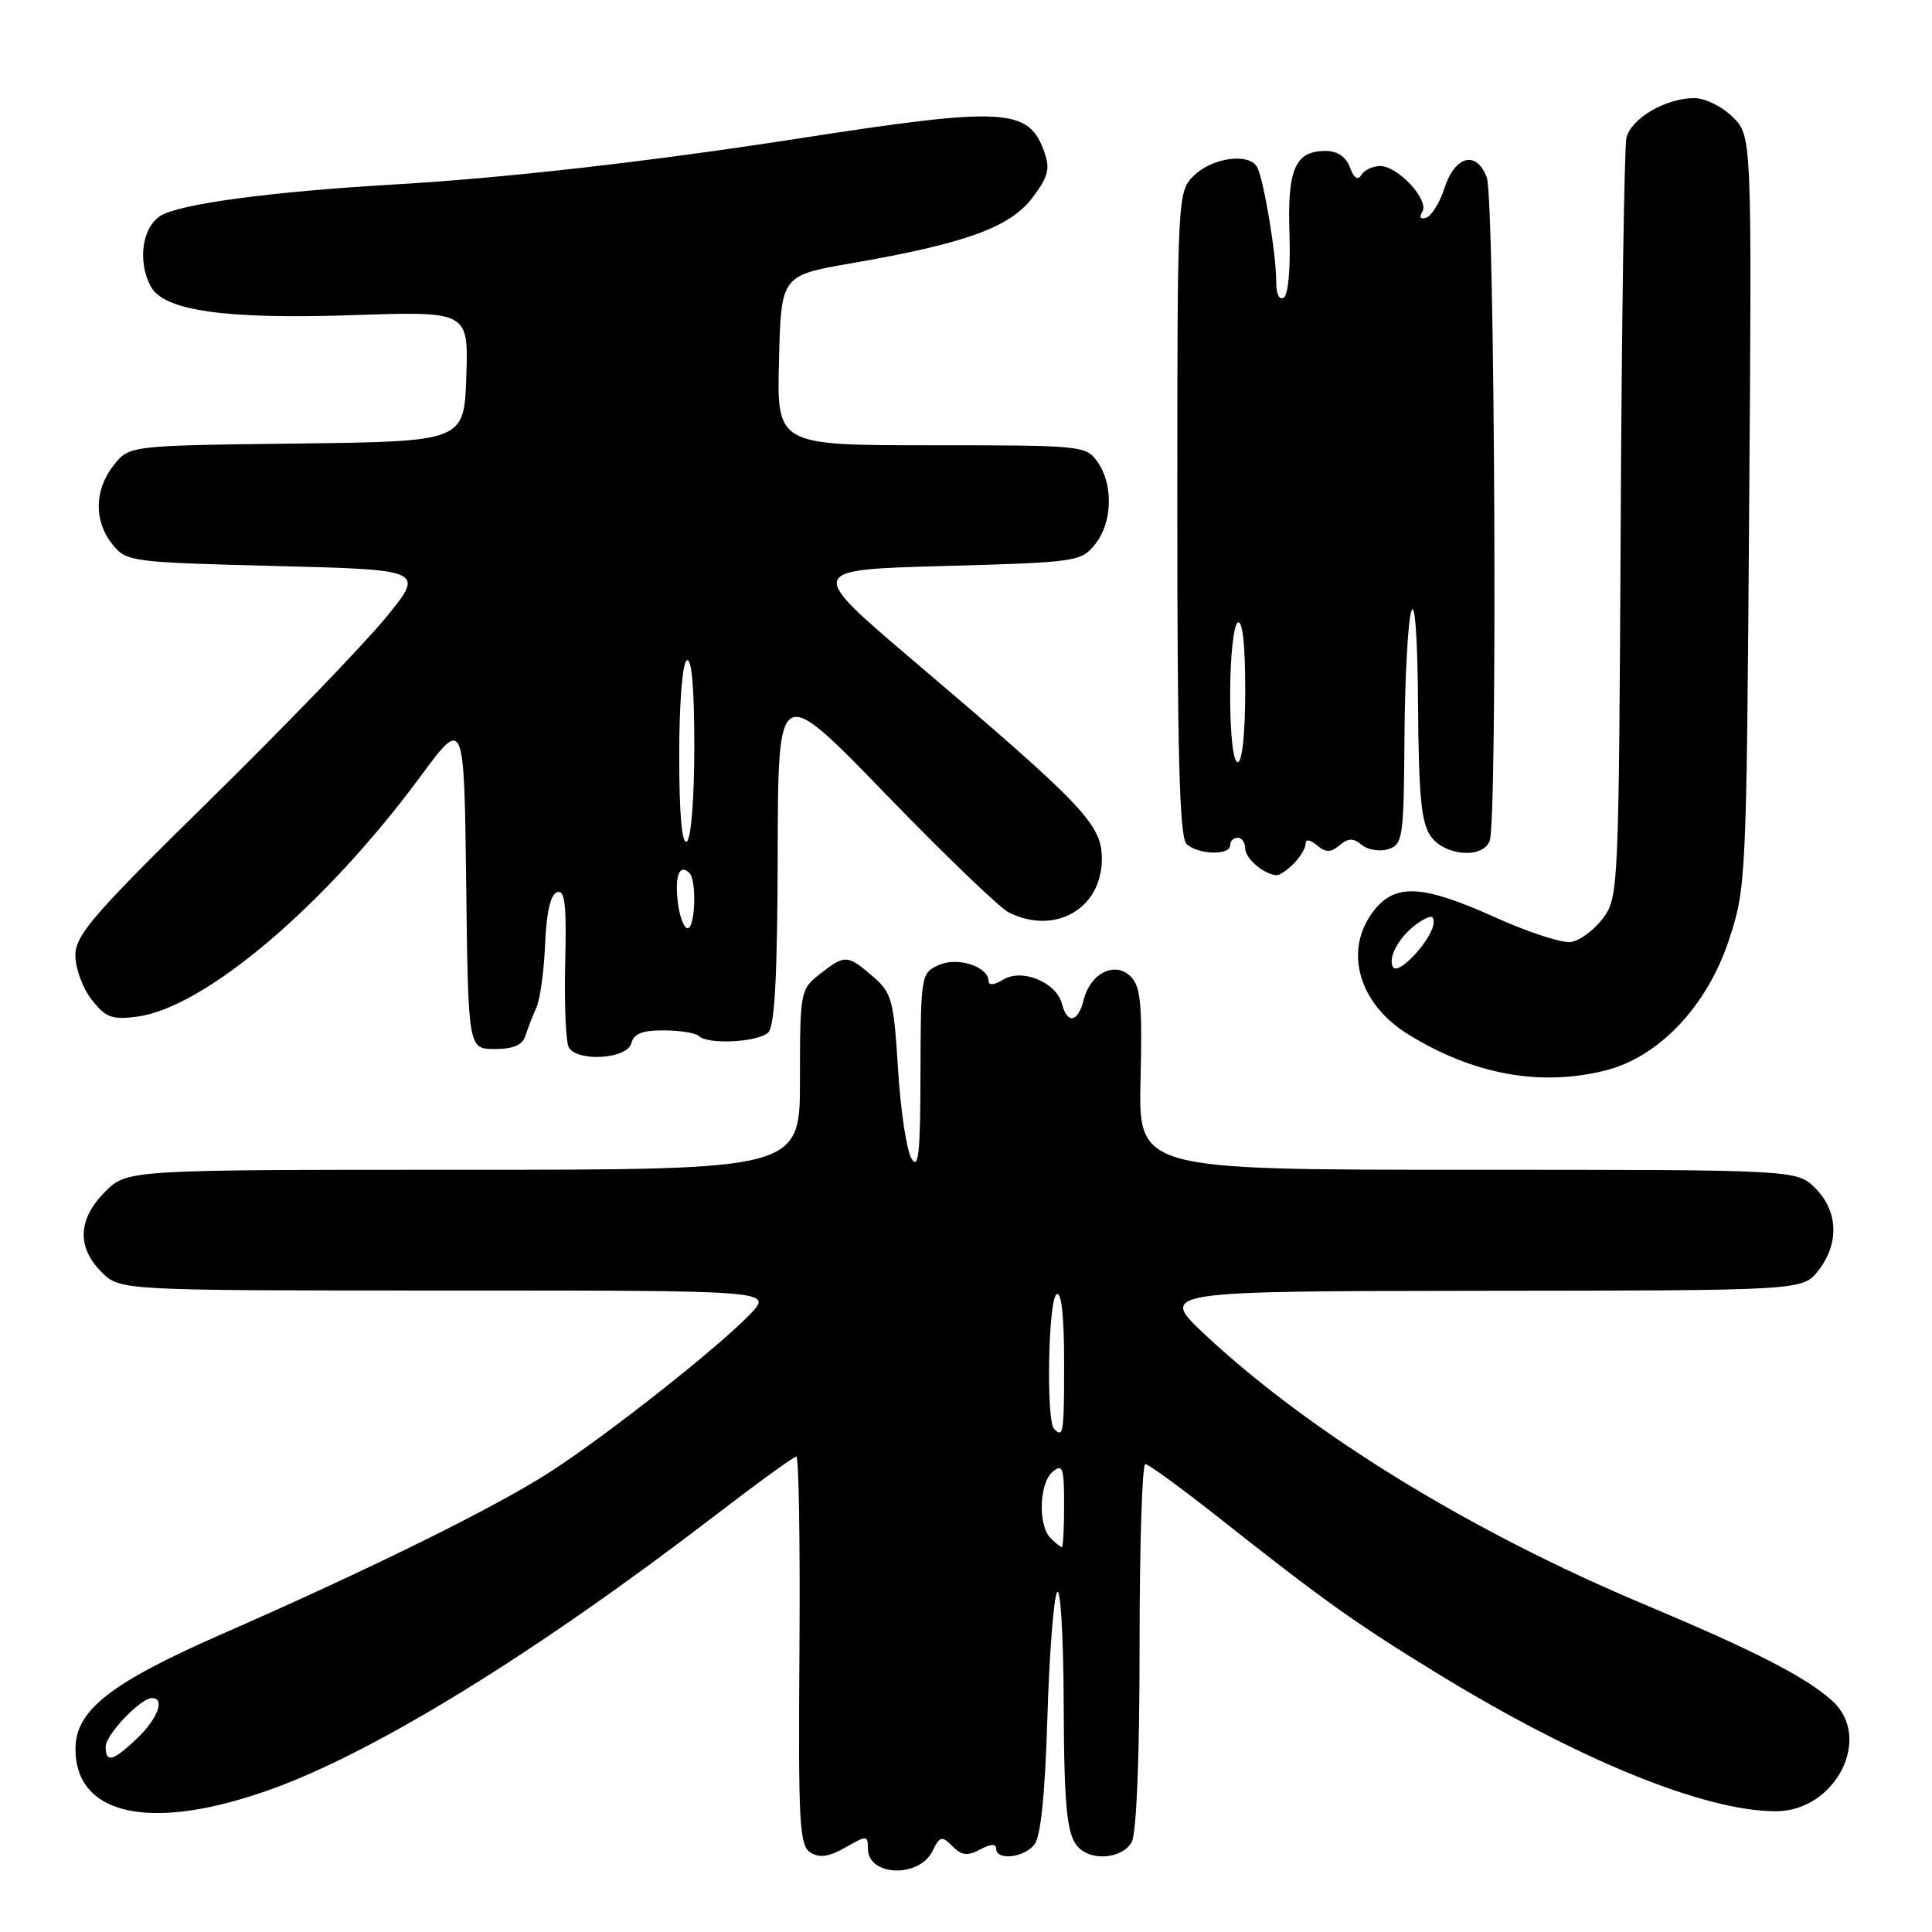 <?xml version="1.0" encoding="UTF-8" standalone="no"?>
<!DOCTYPE svg PUBLIC "-//W3C//DTD SVG 1.1//EN" "http://www.w3.org/Graphics/SVG/1.1/DTD/svg11.dtd" >
<svg xmlns="http://www.w3.org/2000/svg" xmlns:xlink="http://www.w3.org/1999/xlink" version="1.1" viewBox="0 0 256 256">
 <g >
 <path fill="currentColor"
d=" M 123.55 245.29 C 124.54 243.28 124.79 243.22 126.21 244.64 C 127.44 245.87 128.20 245.96 129.88 245.06 C 131.28 244.32 132.00 244.28 132.00 244.96 C 132.00 246.55 135.59 246.19 137.03 244.46 C 137.90 243.42 138.46 237.98 138.78 227.71 C 139.03 219.34 139.61 211.82 140.06 211.00 C 140.51 210.17 140.90 216.51 140.94 225.17 C 141.00 240.78 141.38 243.84 143.43 245.23 C 145.45 246.62 148.93 246.00 149.96 244.07 C 150.60 242.89 151.00 232.74 151.00 218.07 C 151.00 204.83 151.34 194.00 151.76 194.00 C 152.17 194.00 156.56 197.20 161.51 201.11 C 175.38 212.08 179.71 215.16 190.51 221.77 C 209.18 233.20 225.88 240.00 235.29 240.00 C 243.24 240.00 248.22 230.22 242.75 225.34 C 239.19 222.16 232.53 218.75 217.83 212.57 C 194.85 202.92 173.73 189.95 159.77 176.94 C 153.50 171.09 153.50 171.09 196.18 171.04 C 238.85 171.00 238.85 171.00 240.93 168.37 C 243.73 164.80 243.58 160.49 240.55 157.45 C 238.09 155.00 238.09 155.00 194.47 155.00 C 150.84 155.00 150.84 155.00 151.13 143.00 C 151.37 133.08 151.14 130.71 149.83 129.40 C 147.75 127.32 144.49 128.93 143.60 132.47 C 142.84 135.49 141.43 135.76 140.72 133.02 C 139.97 130.15 135.40 128.27 132.93 129.81 C 131.83 130.50 131.00 130.60 131.00 130.04 C 131.00 128.08 126.88 126.73 124.37 127.88 C 122.05 128.93 122.00 129.24 121.97 142.23 C 121.95 152.86 121.71 155.10 120.77 153.50 C 120.12 152.40 119.32 147.05 118.99 141.61 C 118.42 132.43 118.18 131.56 115.63 129.36 C 112.29 126.48 111.95 126.47 108.63 129.07 C 106.05 131.10 106.00 131.38 106.00 143.07 C 106.00 155.00 106.00 155.00 61.42 155.00 C 16.85 155.00 16.85 155.00 13.92 157.92 C 10.32 161.53 10.15 165.24 13.45 168.55 C 15.91 171.00 15.91 171.00 59.14 171.00 C 102.37 171.00 102.37 171.00 99.44 174.09 C 95.31 178.43 80.73 189.95 73.00 194.97 C 65.82 199.63 49.39 207.76 29.50 216.48 C 14.63 223.00 10.00 226.62 10.00 231.74 C 10.00 240.72 20.31 242.78 36.22 236.98 C 50.09 231.92 71.26 218.84 94.71 200.84 C 100.33 196.53 105.19 193.00 105.52 193.00 C 105.85 193.00 106.03 204.57 105.93 218.72 C 105.77 241.64 105.92 244.55 107.39 245.47 C 108.60 246.22 109.84 246.04 112.02 244.80 C 114.87 243.17 115.00 243.17 115.00 244.96 C 115.00 248.62 121.77 248.88 123.55 245.29 Z  M 212.73 141.84 C 219.84 140.05 226.20 133.32 229.11 124.50 C 231.37 117.63 231.42 116.54 231.77 67.77 C 232.13 18.04 232.13 18.04 229.61 15.52 C 228.21 14.12 225.94 13.00 224.50 13.00 C 220.71 13.00 216.11 15.70 215.51 18.27 C 215.23 19.50 214.88 42.63 214.75 69.68 C 214.50 117.88 214.46 118.91 212.40 121.68 C 211.24 123.23 209.34 124.64 208.17 124.82 C 207.00 124.99 202.49 123.53 198.15 121.57 C 188.54 117.23 184.92 117.02 182.07 120.63 C 177.99 125.82 179.95 132.95 186.58 137.05 C 195.22 142.39 204.09 144.01 212.73 141.84 Z  M 83.65 138.25 C 83.98 136.96 85.12 136.51 87.99 136.53 C 90.13 136.54 92.21 136.88 92.61 137.28 C 93.78 138.45 100.50 138.10 101.80 136.80 C 102.66 135.94 103.01 129.20 103.05 113.05 C 103.10 90.50 103.10 90.50 117.30 105.16 C 125.11 113.23 132.48 120.32 133.68 120.91 C 139.82 123.96 146.00 120.40 146.00 113.80 C 146.00 109.24 143.68 106.80 121.18 87.67 C 106.86 75.50 106.86 75.50 125.02 75.00 C 142.61 74.52 143.24 74.43 145.09 72.14 C 147.40 69.28 147.56 64.25 145.44 61.22 C 143.92 59.05 143.44 59.00 123.41 59.00 C 102.93 59.00 102.93 59.00 103.22 47.75 C 103.50 36.50 103.50 36.50 112.84 34.88 C 127.88 32.27 133.79 30.14 136.76 26.25 C 138.88 23.47 139.17 22.39 138.40 20.20 C 136.32 14.27 133.22 14.10 105.50 18.40 C 85.71 21.46 66.82 23.60 52.00 24.46 C 35.79 25.41 23.73 27.03 21.25 28.61 C 18.82 30.16 18.21 34.65 19.98 37.96 C 21.69 41.17 29.85 42.33 46.70 41.76 C 62.07 41.24 62.07 41.24 61.79 49.87 C 61.50 58.50 61.50 58.50 39.31 58.77 C 17.12 59.04 17.12 59.04 15.06 61.65 C 12.48 64.93 12.42 69.07 14.91 72.14 C 16.77 74.44 17.30 74.51 36.58 75.00 C 56.34 75.50 56.34 75.50 50.98 82.00 C 48.03 85.58 37.60 96.38 27.81 106.00 C 12.26 121.27 9.99 123.90 9.99 126.62 C 10.00 128.33 10.97 130.97 12.16 132.48 C 14.03 134.85 14.84 135.15 18.22 134.70 C 27.14 133.50 43.06 120.01 55.65 102.97 C 61.50 95.04 61.50 95.04 61.77 117.02 C 62.04 139.00 62.04 139.00 65.55 139.00 C 68.02 139.00 69.23 138.48 69.62 137.25 C 69.93 136.29 70.58 134.60 71.08 133.50 C 71.57 132.40 72.09 128.61 72.23 125.08 C 72.41 120.84 72.95 118.51 73.82 118.22 C 74.86 117.88 75.09 119.86 74.89 127.70 C 74.76 133.16 74.98 138.16 75.38 138.81 C 76.58 140.75 83.11 140.31 83.65 138.25 Z  M 171.43 114.43 C 172.29 113.56 173.00 112.38 173.00 111.81 C 173.00 111.16 173.57 111.23 174.50 112.00 C 175.70 112.99 176.30 112.99 177.50 112.00 C 178.67 111.03 179.32 111.02 180.45 111.96 C 181.25 112.62 182.83 112.87 183.95 112.52 C 185.88 111.90 186.01 111.05 186.10 97.68 C 186.15 89.88 186.56 82.38 187.00 81.00 C 187.48 79.49 187.84 84.44 187.90 93.53 C 187.98 105.39 188.33 109.02 189.56 110.78 C 191.41 113.42 196.47 113.83 197.39 111.42 C 198.45 108.66 198.08 26.34 197.00 23.49 C 195.62 19.88 192.79 20.63 191.38 24.97 C 190.77 26.86 189.69 28.60 188.99 28.84 C 188.21 29.10 188.01 28.80 188.47 28.06 C 189.41 26.52 185.25 22.00 182.88 22.00 C 181.91 22.00 180.79 22.53 180.39 23.17 C 179.91 23.95 179.40 23.61 178.87 22.17 C 178.35 20.77 177.21 20.00 175.65 20.00 C 171.61 20.00 170.57 22.39 170.86 31.00 C 171.02 35.56 170.70 39.07 170.10 39.44 C 169.49 39.81 169.09 38.94 169.10 37.29 C 169.13 33.75 167.40 23.45 166.53 22.06 C 165.42 20.26 160.74 20.89 158.31 23.17 C 156.00 25.35 156.00 25.35 156.00 67.97 C 156.00 99.79 156.30 110.90 157.20 111.80 C 158.65 113.25 163.00 113.40 163.00 112.00 C 163.00 111.45 163.45 111.00 164.00 111.00 C 164.55 111.00 165.00 111.65 165.00 112.45 C 165.00 113.77 167.52 115.90 169.18 115.97 C 169.55 115.99 170.56 115.29 171.43 114.43 Z  M 14.00 231.45 C 14.00 229.86 18.63 225.00 20.15 225.00 C 21.90 225.00 20.91 227.72 18.20 230.31 C 14.99 233.38 14.00 233.65 14.00 231.45 Z  M 139.20 203.80 C 137.51 202.11 137.70 196.49 139.50 195.00 C 140.80 193.92 141.00 194.49 141.00 199.38 C 141.00 202.47 140.87 205.00 140.70 205.00 C 140.53 205.00 139.86 204.46 139.20 203.80 Z  M 139.67 189.33 C 138.60 188.26 138.90 172.18 140.00 171.50 C 140.64 171.10 141.00 174.32 141.00 180.44 C 141.00 190.00 140.91 190.58 139.67 189.33 Z  M 184.59 128.15 C 183.78 126.84 185.64 123.71 188.15 122.14 C 189.58 121.24 189.99 121.27 189.96 122.24 C 189.91 124.31 185.33 129.34 184.59 128.15 Z  M 89.80 119.44 C 89.40 115.98 90.06 114.39 91.36 115.69 C 92.34 116.67 92.12 123.00 91.11 123.00 C 90.62 123.00 90.03 121.40 89.80 119.44 Z  M 90.00 100.12 C 90.00 93.20 90.42 87.86 91.00 87.50 C 91.65 87.10 92.00 91.14 92.00 98.88 C 92.00 105.80 91.58 111.14 91.00 111.50 C 90.35 111.90 90.00 107.86 90.00 100.12 Z  M 163.00 92.06 C 163.00 87.14 163.45 82.84 164.00 82.50 C 164.64 82.10 165.00 85.32 165.00 91.44 C 165.00 97.15 164.60 101.00 164.00 101.00 C 163.41 101.00 163.00 97.35 163.00 92.06 Z "/>
</g>
</svg>